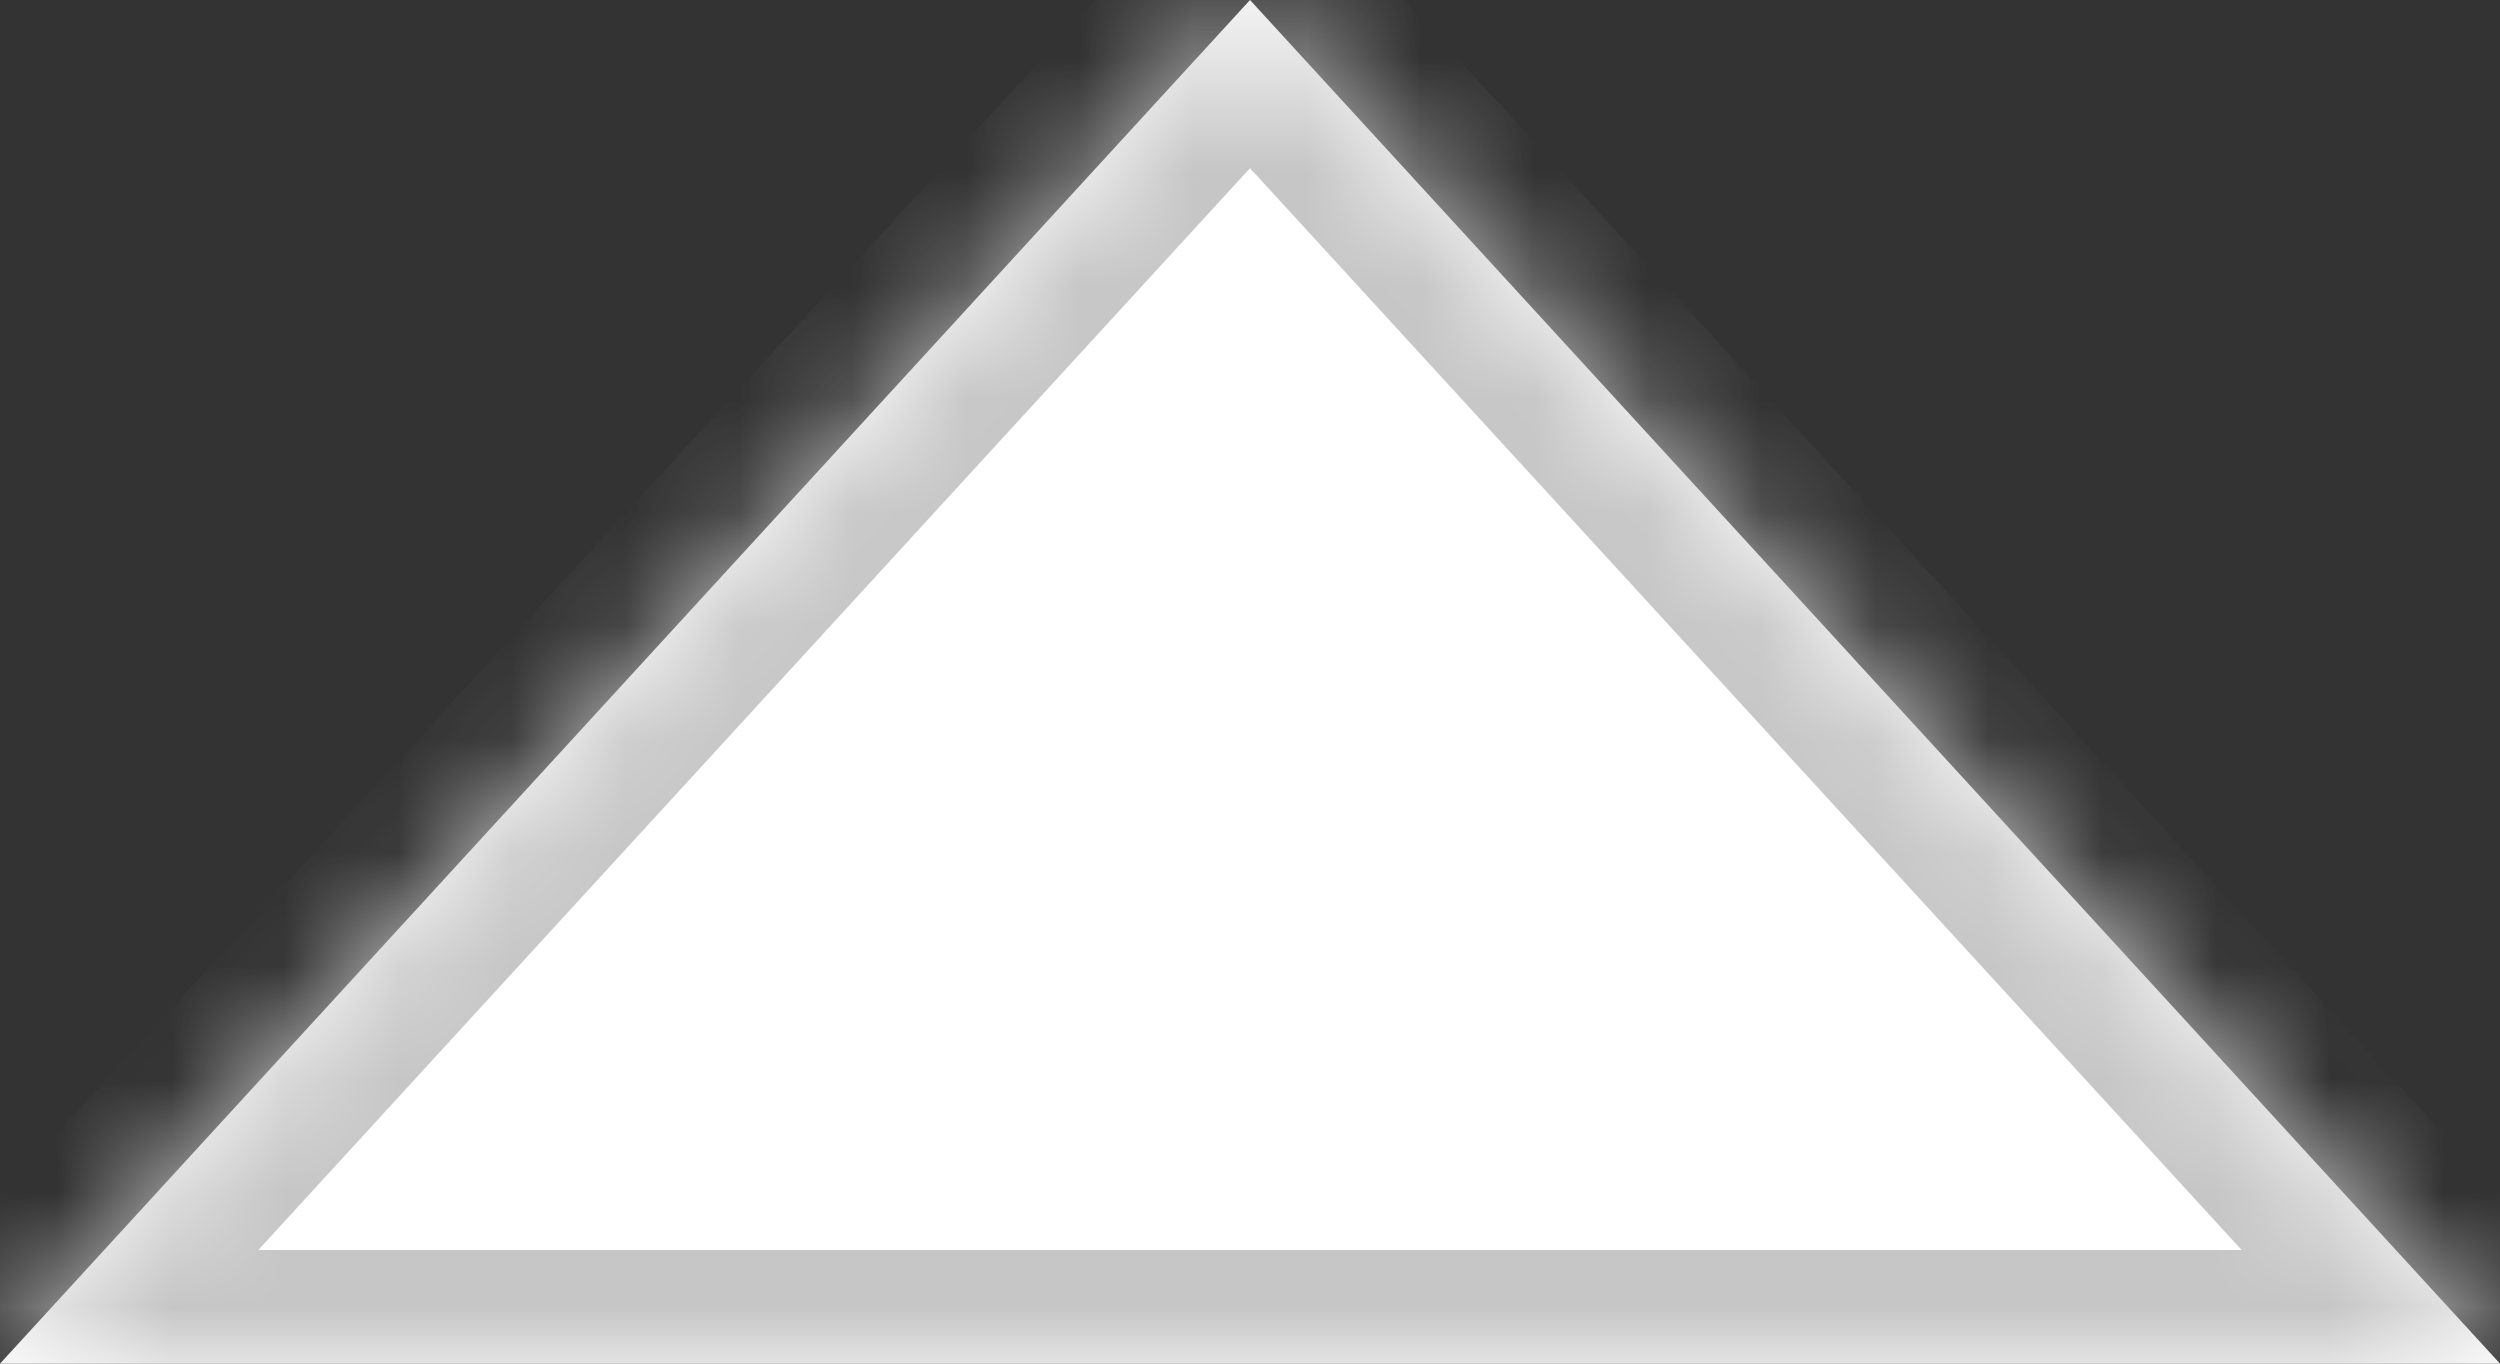 <svg width="22" height="12" viewBox="0 0 22 12" fill="none" xmlns="http://www.w3.org/2000/svg">
<rect x="0" y="0" width="22" height="12" fill="#333333" stroke="none"/>
<mask id="path-1-inside-1_96_17856" fill="white">
<path d="M22 12L11 0L0 12L22 12Z"/>
</mask>
<path d="M22 12L11 0L0 12L22 12Z" fill="white"/>
<path d="M11 0L11.737 -0.676C11.548 -0.882 11.28 -1 11 -1C10.72 -1 10.452 -0.882 10.263 -0.676L11 0ZM22 12L22 13L24.273 13L22.737 11.324L22 12ZM0 12L-0.737 11.324L-2.273 13L0 13V12ZM11 0L10.263 0.676L21.263 12.676L22 12L22.737 11.324L11.737 -0.676L11 0ZM0 12L0.737 12.676L11.737 0.676L11 0L10.263 -0.676L-0.737 11.324L0 12ZM22 12L22 11L0 11V12V13L22 13L22 12Z" fill="#C6C6C6" mask="url(#path-1-inside-1_96_17856)"/>
</svg>
